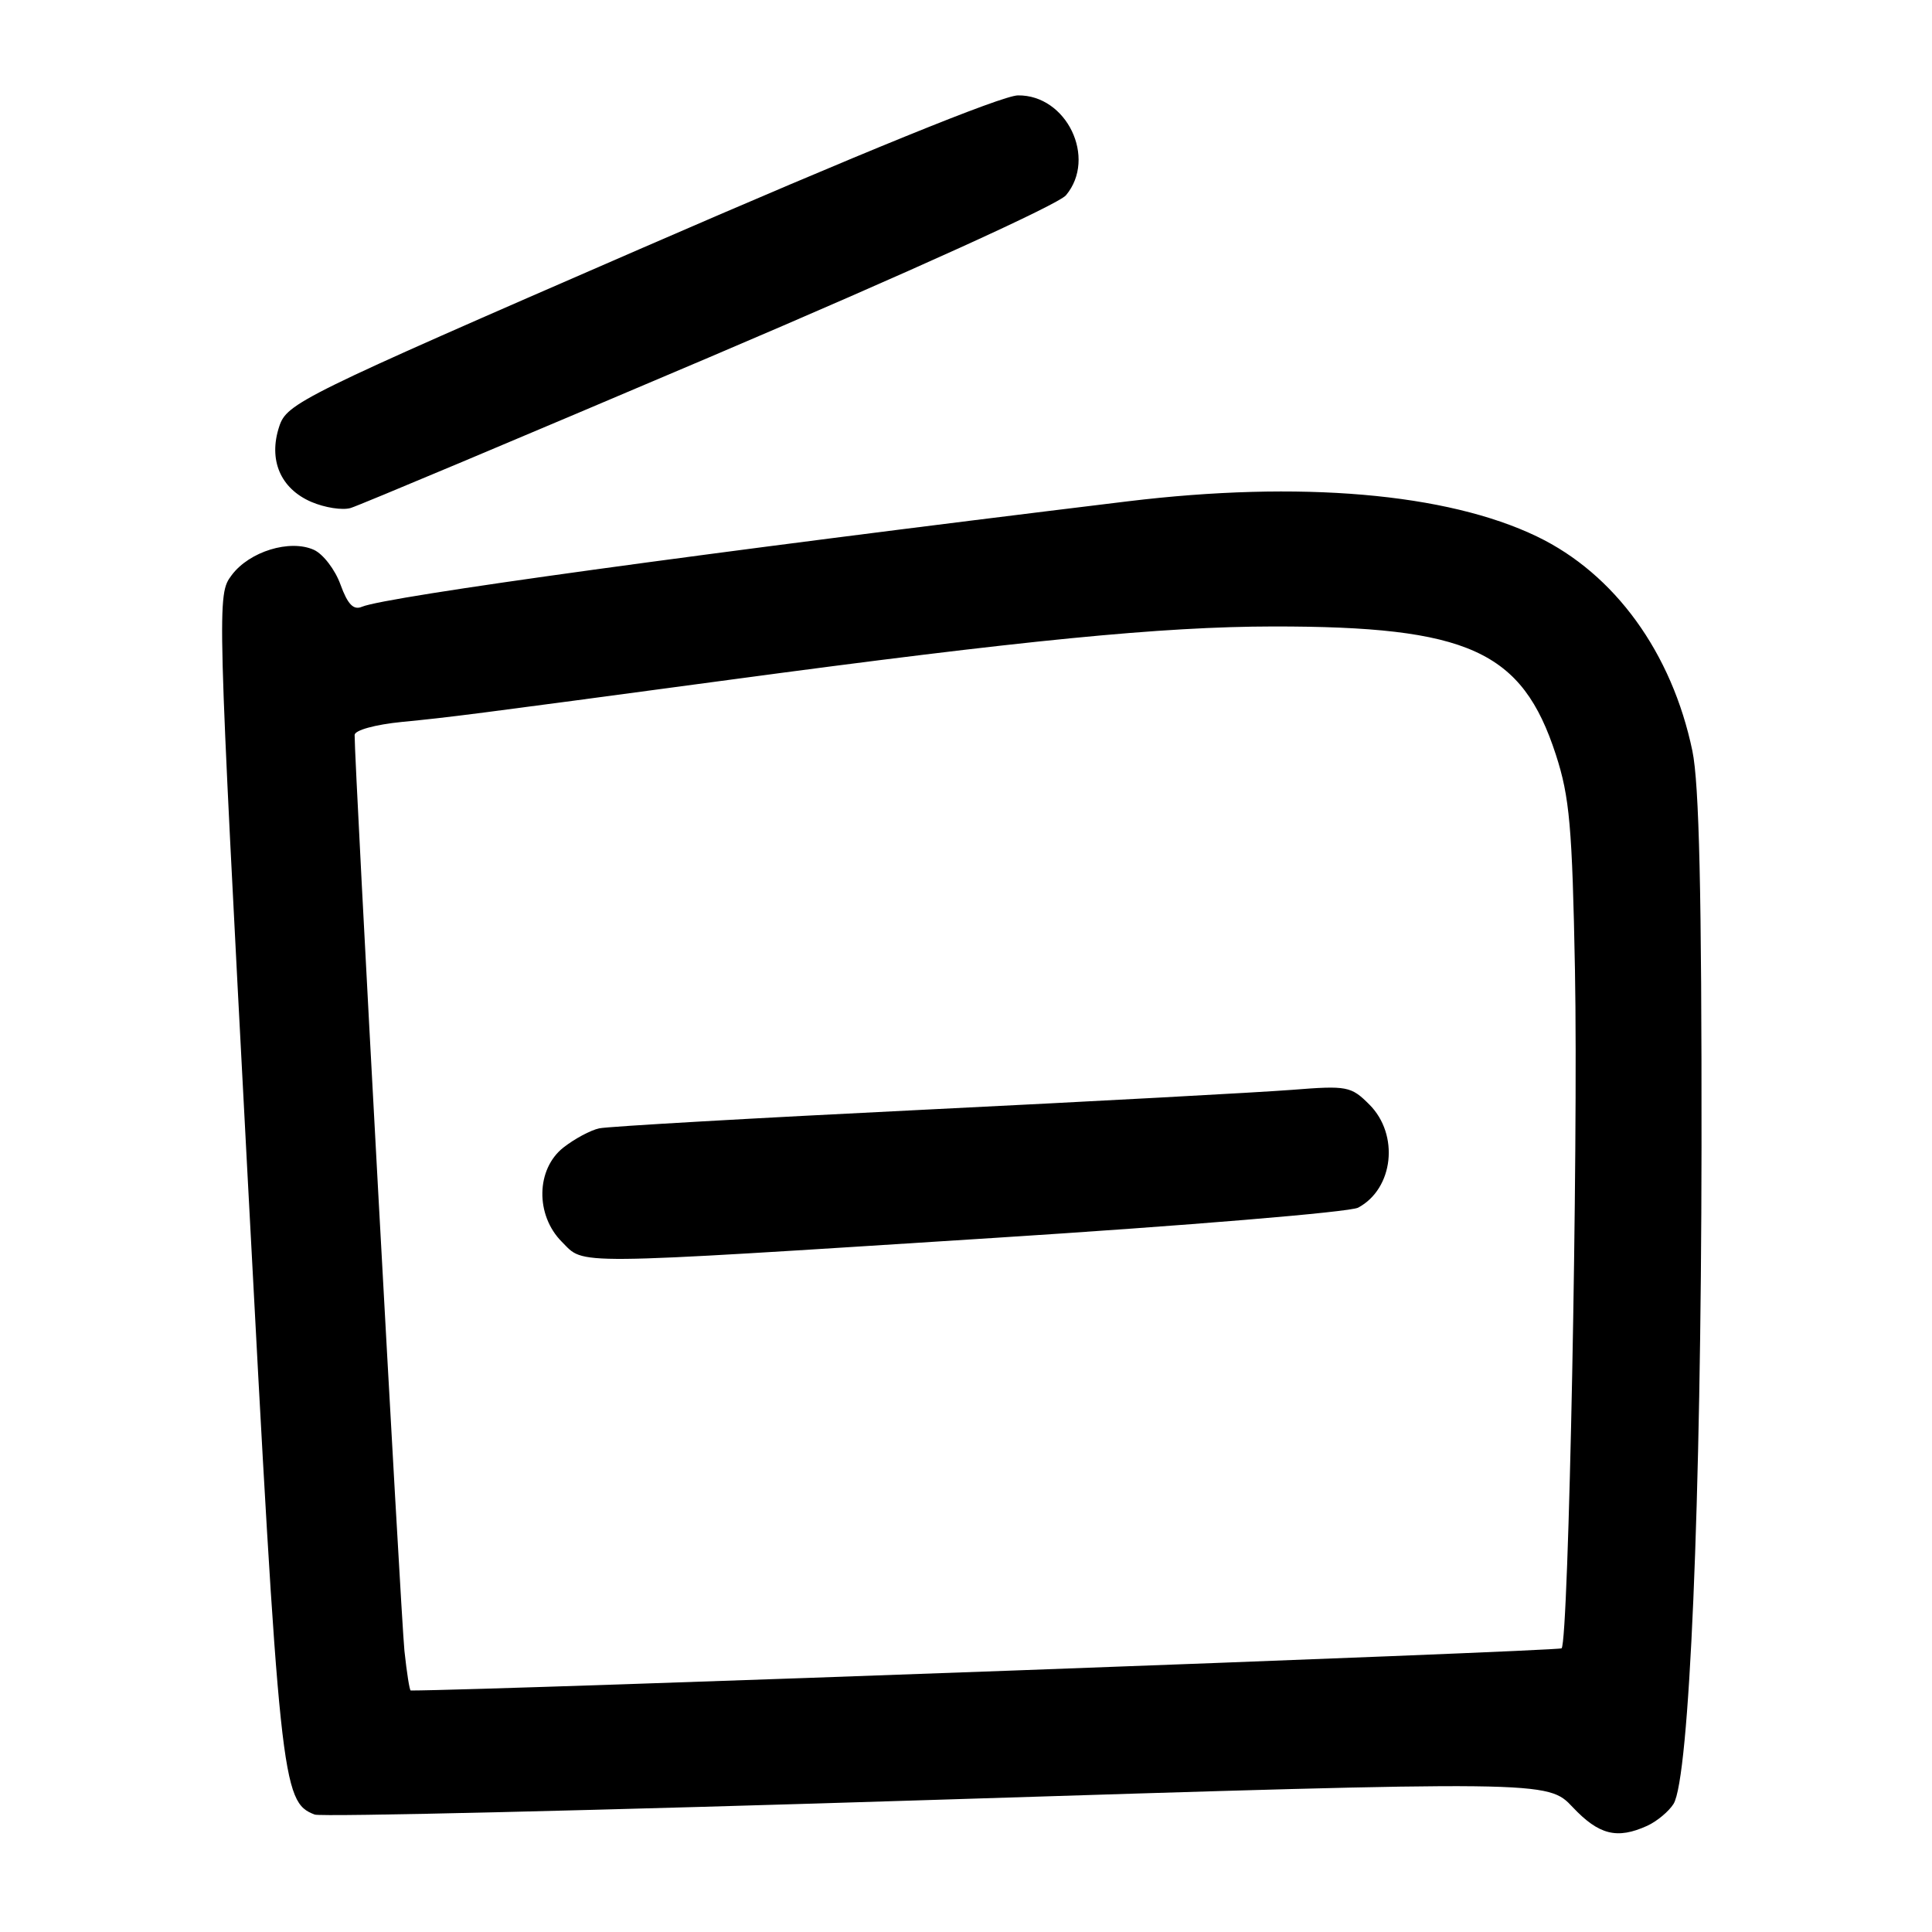 <?xml version="1.0" encoding="UTF-8" standalone="no"?>
<!DOCTYPE svg PUBLIC "-//W3C//DTD SVG 1.1//EN" "http://www.w3.org/Graphics/SVG/1.1/DTD/svg11.dtd" >
<svg xmlns="http://www.w3.org/2000/svg" xmlns:xlink="http://www.w3.org/1999/xlink" version="1.1" viewBox="0 0 256 256">
 <g >
 <path fill="currentColor"
d=" M 218.26 241.93 C 219.55 241.34 221.12 240.03 221.75 239.03 C 223.86 235.65 225.41 199.11 225.46 152.00 C 225.49 118.51 225.15 103.82 224.25 99.50 C 221.54 86.50 213.97 76.05 203.66 71.09 C 191.70 65.33 172.25 63.66 149.42 66.43 C 92.90 73.30 51.21 79.04 47.96 80.40 C 46.84 80.88 46.07 80.08 45.12 77.47 C 44.41 75.49 42.82 73.42 41.60 72.86 C 38.42 71.42 33.04 73.07 30.70 76.21 C 28.75 78.81 28.76 79.20 32.81 155.89 C 37.06 236.35 37.32 238.76 41.70 240.44 C 42.56 240.77 79.66 239.89 124.16 238.48 C 205.07 235.93 205.07 235.93 208.40 239.47 C 211.87 243.14 214.27 243.74 218.26 241.93 Z  M 93.97 47.35 C 120.72 35.96 140.22 27.10 141.25 25.87 C 145.37 20.94 141.34 12.56 134.88 12.64 C 132.76 12.67 114.09 20.26 84.78 33.00 C 39.80 52.55 38.01 53.43 37.00 56.51 C 35.54 60.93 37.15 64.73 41.24 66.50 C 43.03 67.27 45.39 67.64 46.47 67.31 C 47.56 66.99 68.93 58.00 93.97 47.35 Z  M 53.59 218.75 C 53.13 214.34 46.94 100.72 46.99 97.39 C 46.99 96.76 49.71 96.01 53.25 95.66 C 59.95 95.00 61.44 94.81 96.50 90.10 C 135.82 84.81 153.98 83.03 168.70 83.01 C 194.57 82.99 201.69 86.22 206.16 100.00 C 207.98 105.59 208.33 109.58 208.69 128.50 C 209.14 152.13 207.86 217.48 206.92 218.41 C 206.54 218.80 64.50 224.00 54.42 224.00 C 54.27 224.00 53.90 221.64 53.59 218.75 Z  M 131.73 164.03 C 157.16 162.41 178.86 160.61 179.96 160.02 C 184.66 157.51 185.44 150.35 181.45 146.36 C 179.02 143.93 178.51 143.83 171.20 144.41 C 166.96 144.74 145.05 145.93 122.50 147.04 C 99.95 148.15 80.56 149.26 79.41 149.51 C 78.26 149.75 76.13 150.90 74.66 152.05 C 71.02 154.91 70.92 161.01 74.45 164.55 C 77.54 167.63 74.76 167.66 131.73 164.03 Z "/>
</g>
</svg>